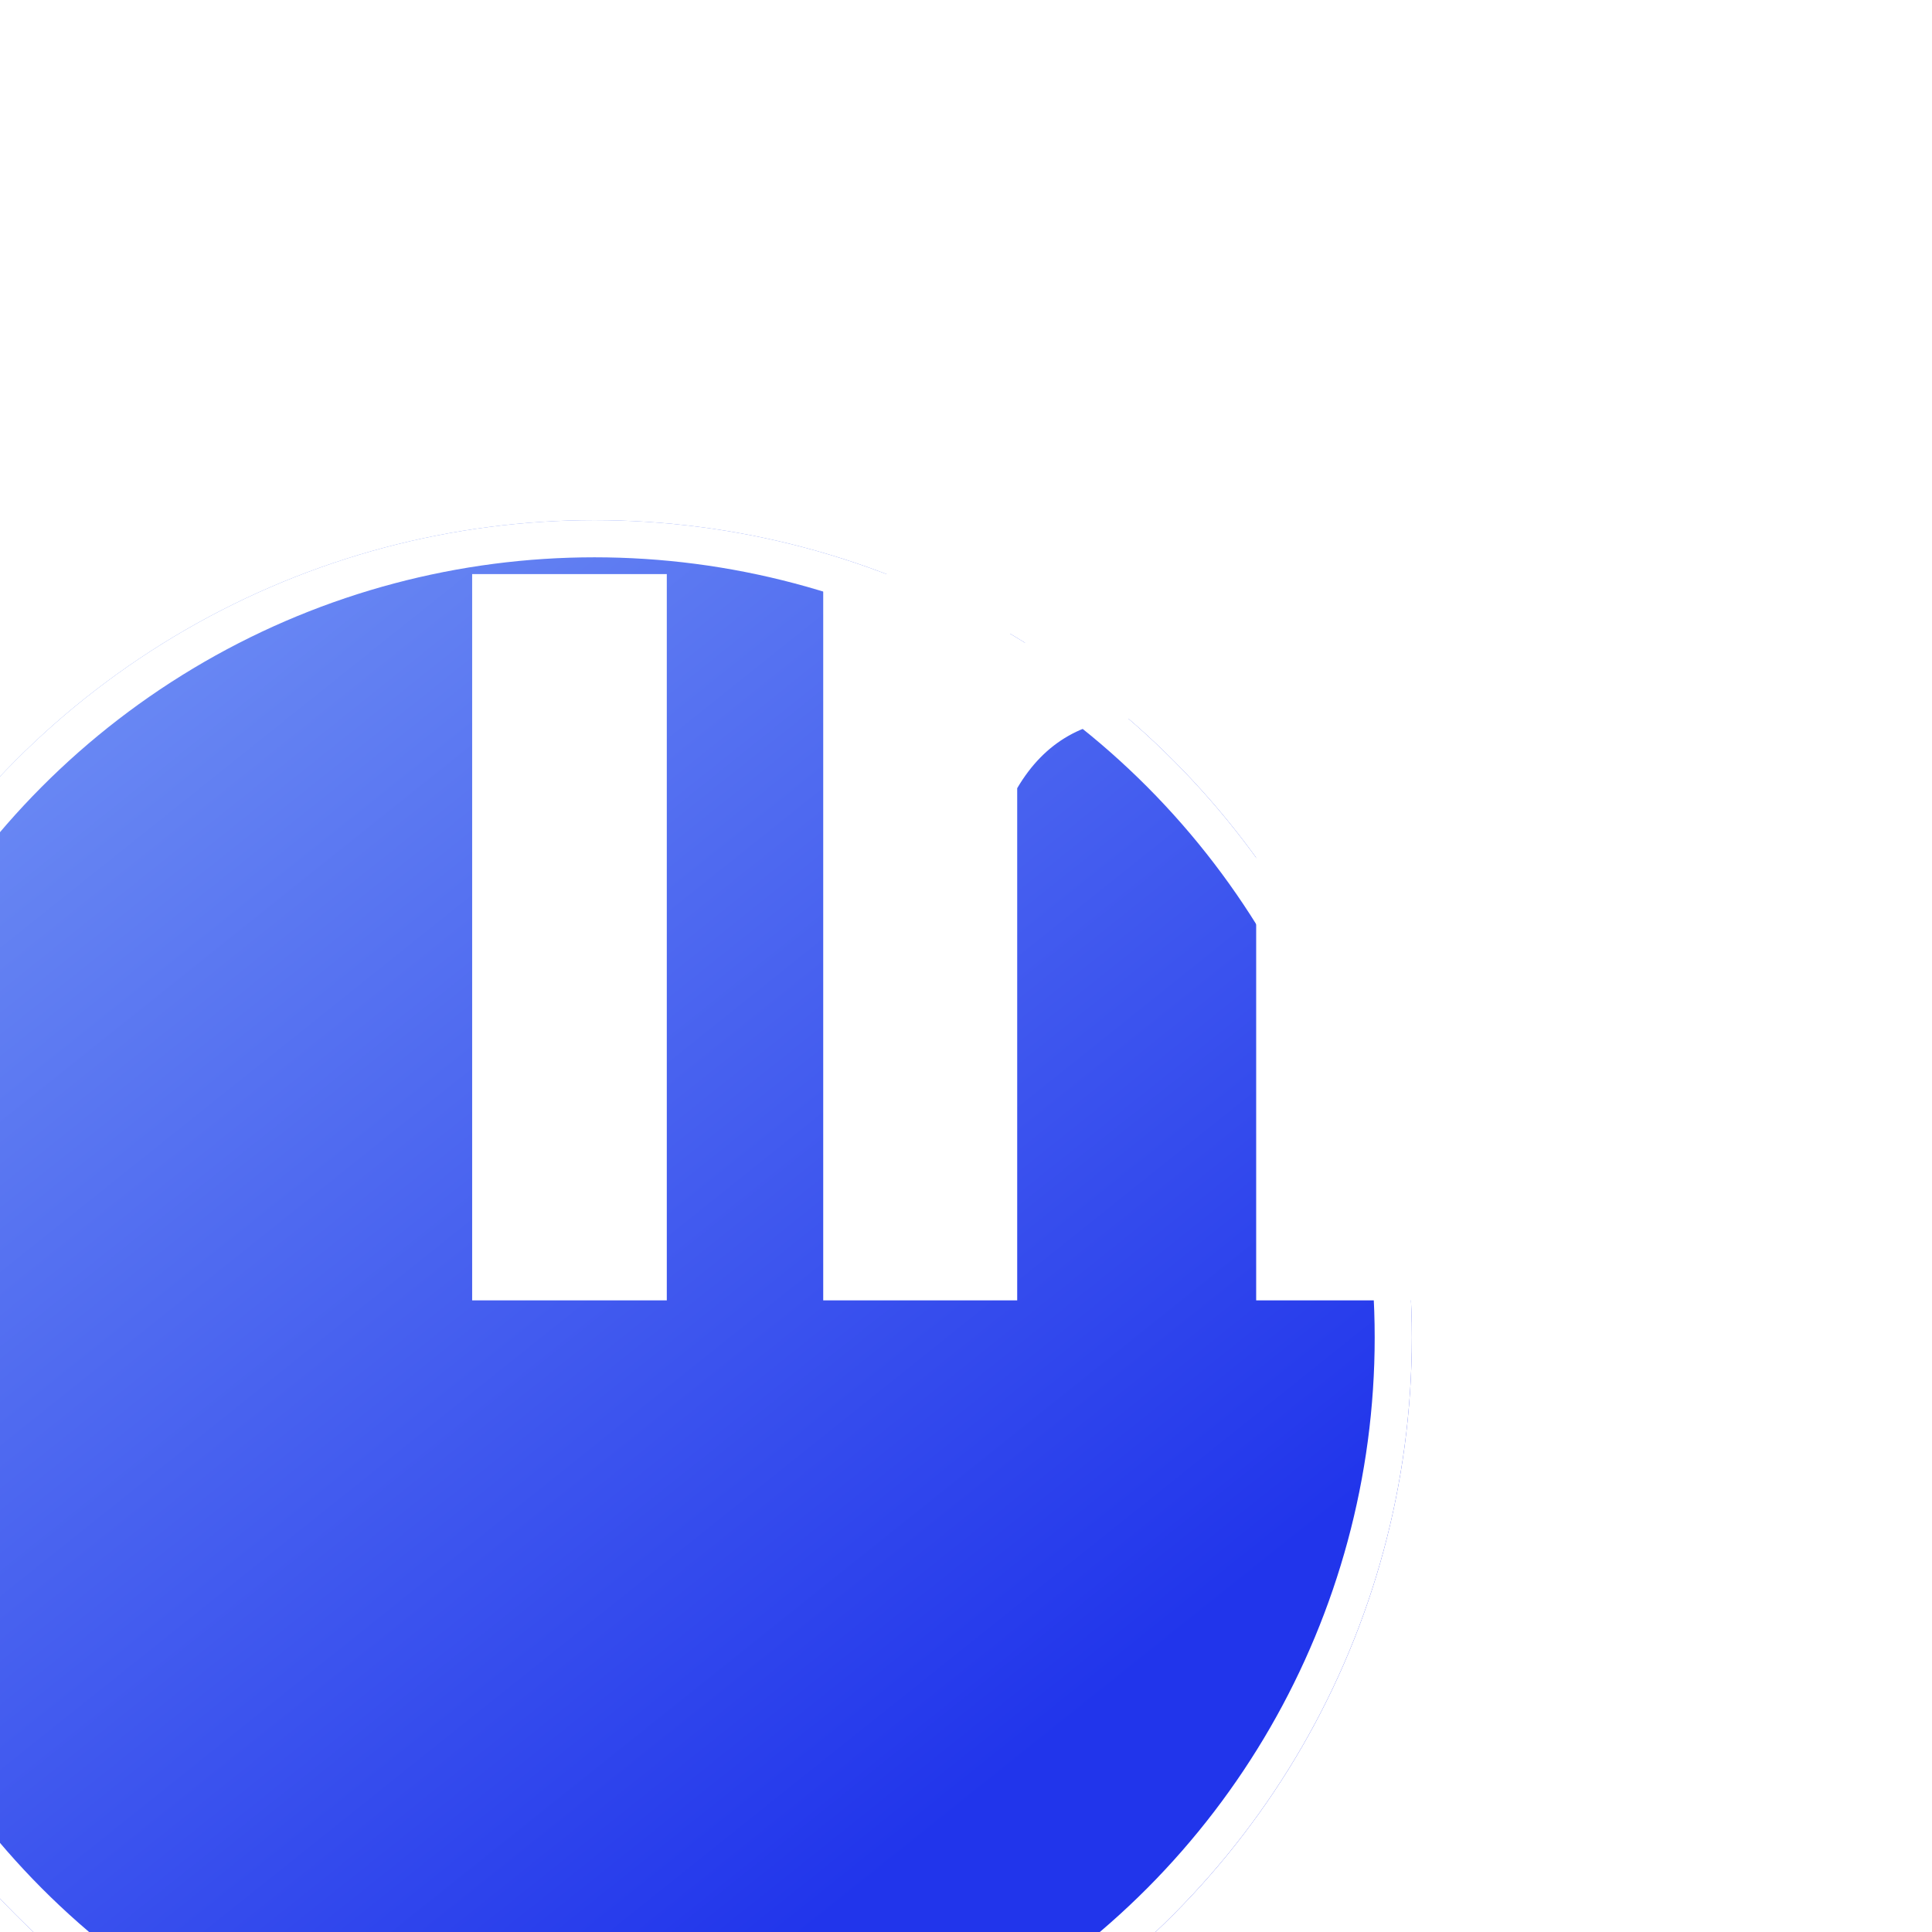 <svg width="52" height="52" viewBox="0 0 52 52" fill="none" xmlns="http://www.w3.org/2000/svg">
<g filter="url(#filter0_di_63_784)">
<circle cx="26" cy="22" r="22" fill="url(#paint0_linear_63_784)"/>
<circle cx="26" cy="22" r="21.5" stroke="white"/>
</g>
<path d="M17.947 35H12.708V15.452H17.947V35ZM12.401 10.394C12.401 9.611 12.66 8.966 13.178 8.46C13.708 7.955 14.424 7.702 15.328 7.702C16.219 7.702 16.93 7.955 17.459 8.46C17.989 8.966 18.254 9.611 18.254 10.394C18.254 11.188 17.983 11.839 17.441 12.345C16.912 12.851 16.207 13.104 15.328 13.104C14.448 13.104 13.738 12.851 13.196 12.345C12.666 11.839 12.401 11.188 12.401 10.394ZM27.071 15.452L27.233 17.71C28.631 15.964 30.503 15.091 32.852 15.091C34.924 15.091 36.465 15.699 37.477 16.916C38.489 18.132 39.007 19.951 39.031 22.372V35H33.81V22.498C33.81 21.39 33.569 20.589 33.087 20.095C32.605 19.589 31.804 19.336 30.684 19.336C29.215 19.336 28.113 19.963 27.378 21.215V35H22.157V15.452H27.071Z" fill="white"/>
<defs>
<filter id="filter0_di_63_784" x="-6" y="0" width="58" height="54" filterUnits="userSpaceOnUse" color-interpolation-filters="sRGB">
<feFlood flood-opacity="0" result="BackgroundImageFix"/>
<feColorMatrix in="SourceAlpha" type="matrix" values="0 0 0 0 0 0 0 0 0 0 0 0 0 0 0 0 0 0 127 0" result="hardAlpha"/>
<feOffset dy="4"/>
<feGaussianBlur stdDeviation="2"/>
<feComposite in2="hardAlpha" operator="out"/>
<feColorMatrix type="matrix" values="0 0 0 0 0 0 0 0 0 0 0 0 0 0 0 0 0 0 0.25 0"/>
<feBlend mode="normal" in2="BackgroundImageFix" result="effect1_dropShadow_63_784"/>
<feBlend mode="normal" in="SourceGraphic" in2="effect1_dropShadow_63_784" result="shape"/>
<feColorMatrix in="SourceAlpha" type="matrix" values="0 0 0 0 0 0 0 0 0 0 0 0 0 0 0 0 0 0 127 0" result="hardAlpha"/>
<feOffset dx="-10" dy="10"/>
<feGaussianBlur stdDeviation="10"/>
<feComposite in2="hardAlpha" operator="arithmetic" k2="-1" k3="1"/>
<feColorMatrix type="matrix" values="0 0 0 0 1 0 0 0 0 1 0 0 0 0 1 0 0 0 0.25 0"/>
<feBlend mode="normal" in2="shape" result="effect2_innerShadow_63_784"/>
</filter>
<linearGradient id="paint0_linear_63_784" x1="12.754" y1="4.953" x2="42.126" y2="41.696" gradientUnits="userSpaceOnUse">
<stop stop-color="#6988F3"/>
<stop offset="0.802" stop-color="#2135EB"/>
</linearGradient>
</defs>
</svg>
